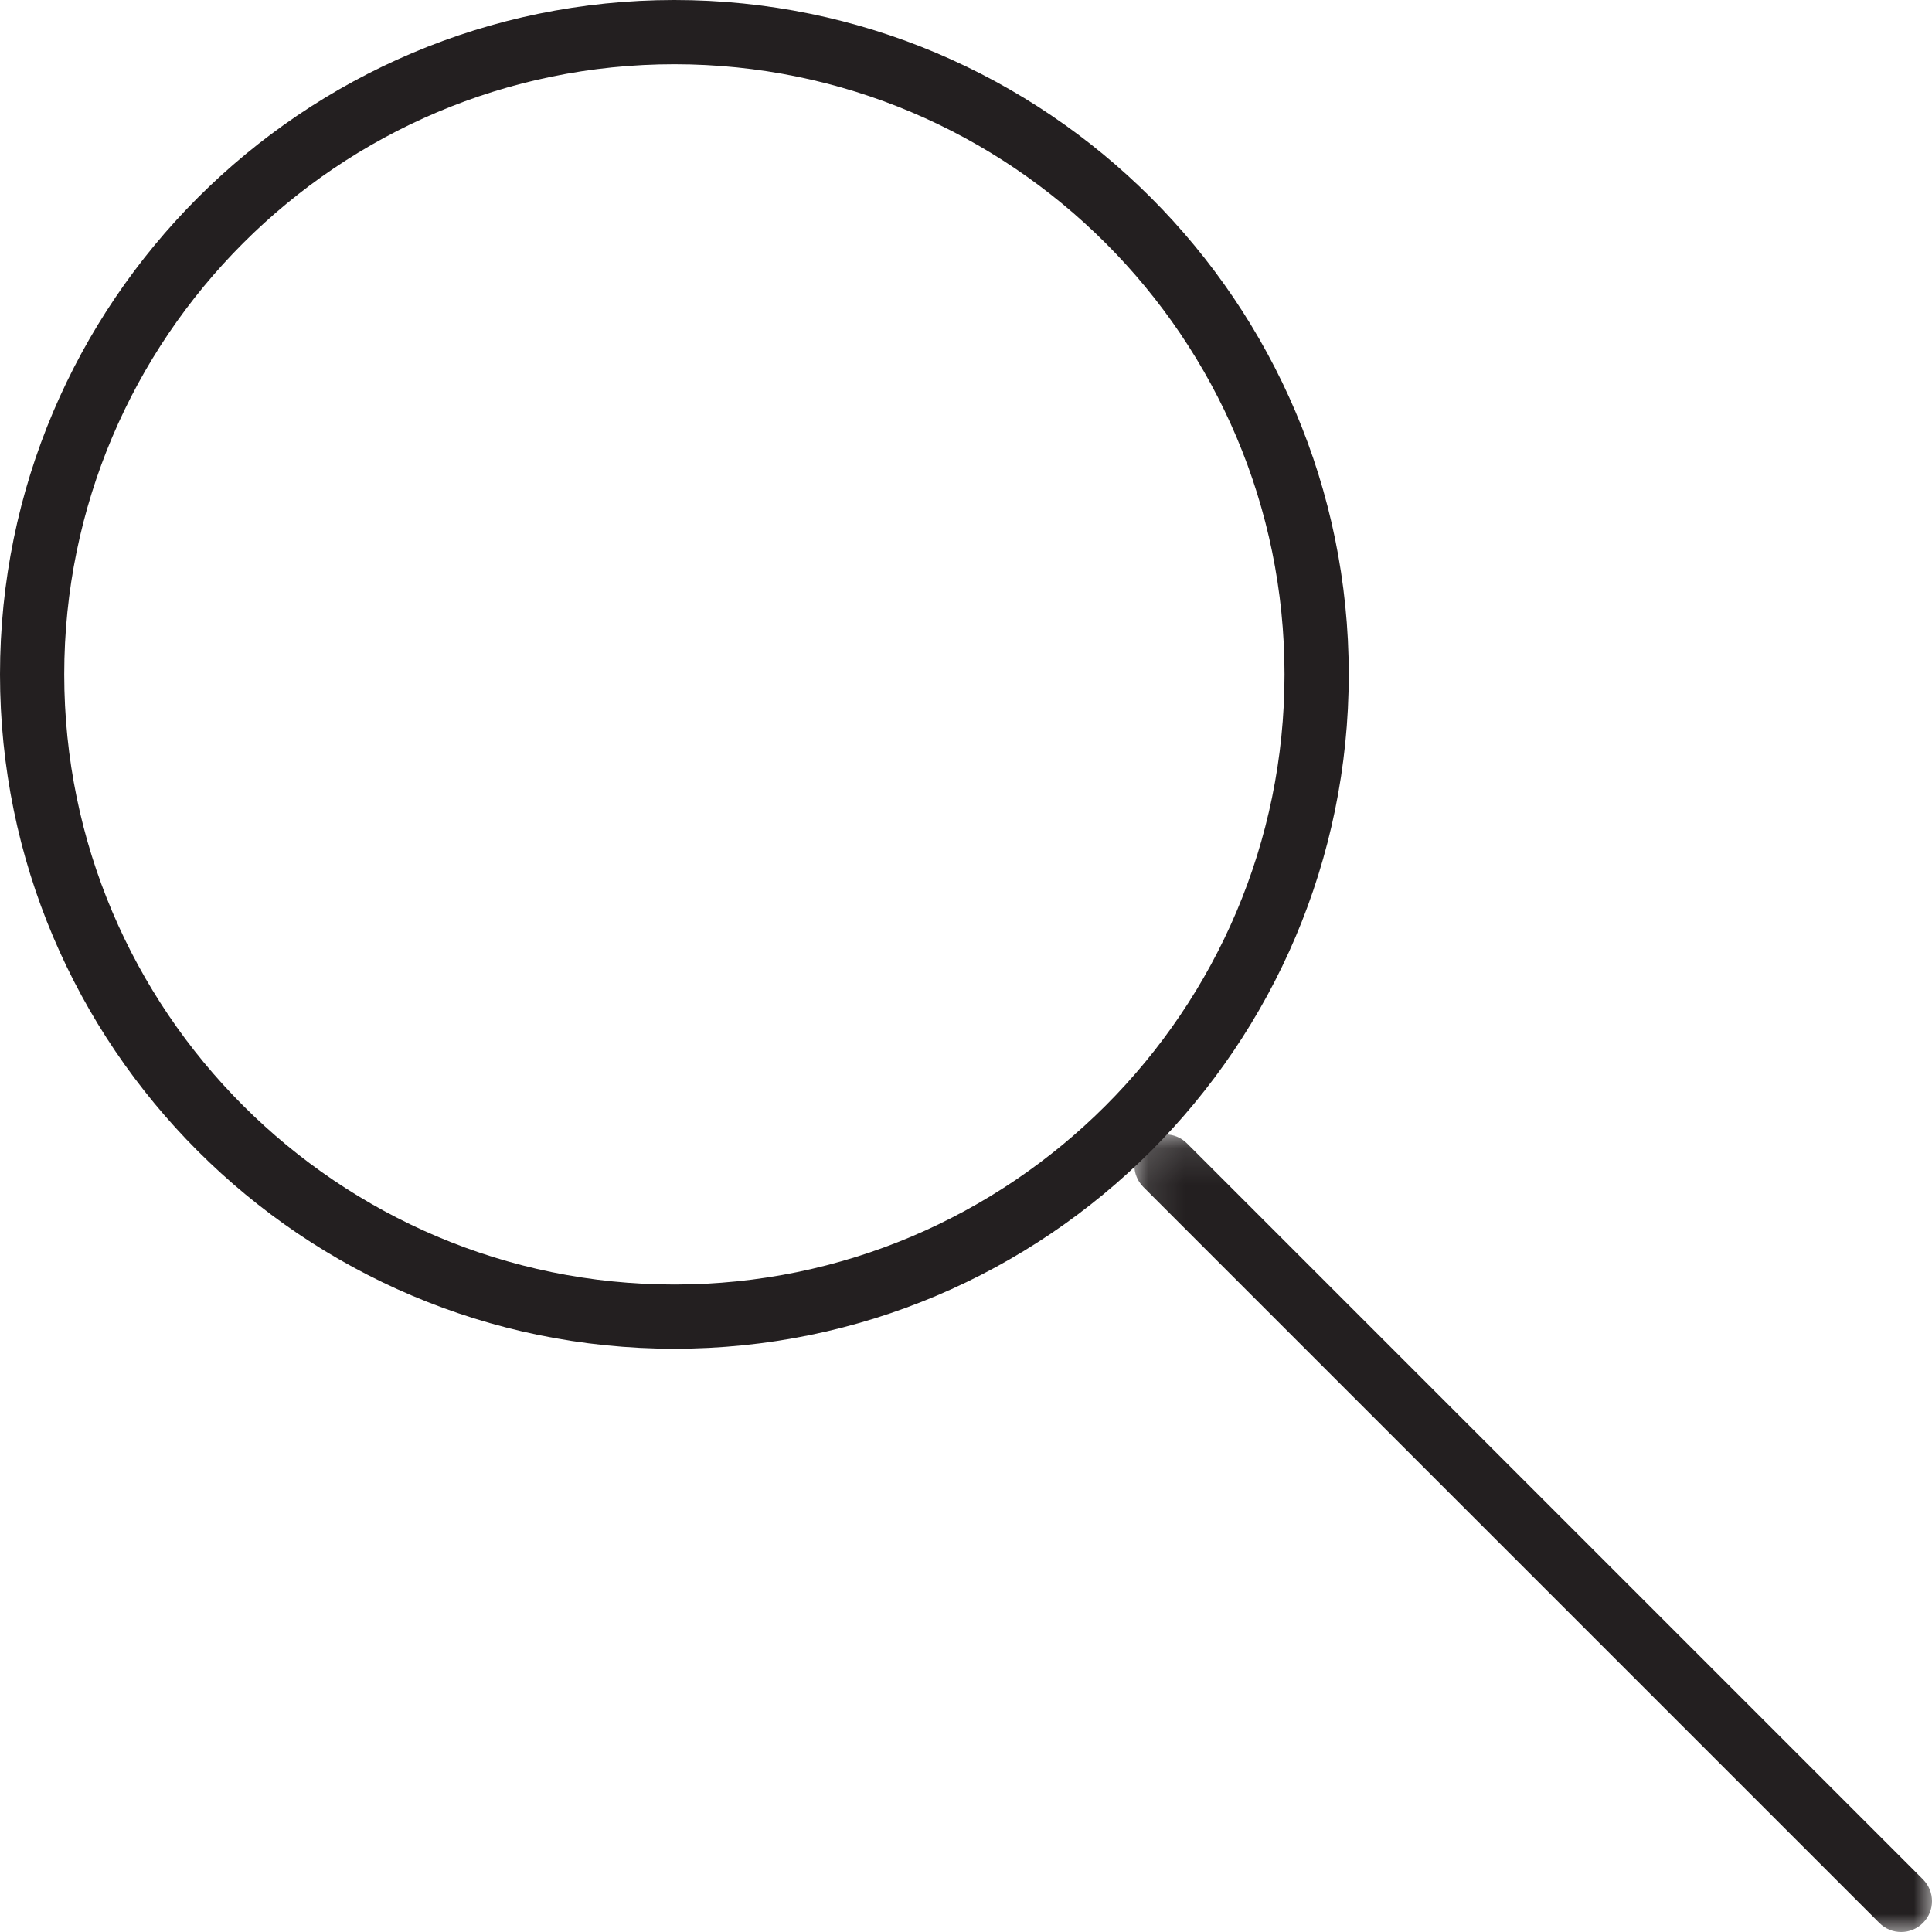 <?xml version="1.0" encoding="UTF-8"?>
<svg width="53px" height="53px" viewBox="0 0 53 53" version="1.1" xmlns="http://www.w3.org/2000/svg" xmlns:xlink="http://www.w3.org/1999/xlink">
    <!-- Generator: Sketch 49.3 (51167) - http://www.bohemiancoding.com/sketch -->
    <title>Page 1</title>
    <desc>Created with Sketch.</desc>
    <defs>
        <polygon id="path-1" points="0.119 0.119 22 0.119 22 22 0.119 22"></polygon>
    </defs>
    <g id="desktop" stroke="none" stroke-width="1" fill="none" fill-rule="evenodd">
        <g id="Inscription-as-craftsman" transform="translate(-307, -543)">
            <g id="Group-17" transform="translate(233, 464)">
                <g id="Page-1" transform="translate(74, 79)">
                    <g id="Group-3" transform="translate(31, 31)">
                        <mask id="mask-2" fill="white">
                            <use xlink:href="#path-1"></use>
                        </mask>
                        <g id="Clip-2"></g>
                        <path d="M21.154,22 C20.937,22 20.721,21.917 20.556,21.752 L0.367,1.564 C0.036,1.234 0.036,0.699 0.367,0.368 C0.698,0.036 1.234,0.036 1.564,0.368 L21.752,20.556 C22.083,20.886 22.083,21.422 21.752,21.752 C21.587,21.917 21.37,22 21.154,22" id="Fill-1" fill="#231F20" mask="url(#mask-2)"></path>
                    </g>
                    <path d="M18.5,1.762 C9.27,1.762 1.762,9.27 1.762,18.5 C1.762,27.73 9.27,35.238 18.5,35.238 C27.73,35.238 35.238,27.73 35.238,18.5 C35.238,9.27 27.73,1.762 18.5,1.762 M18.5,37 C8.299,37 0,28.701 0,18.5 C0,8.299 8.299,0 18.5,0 C28.701,0 37,8.299 37,18.5 C37,28.701 28.701,37 18.5,37" id="Fill-4" fill="#231F20"></path>
                </g>
            </g>
        </g>
    </g>
</svg>